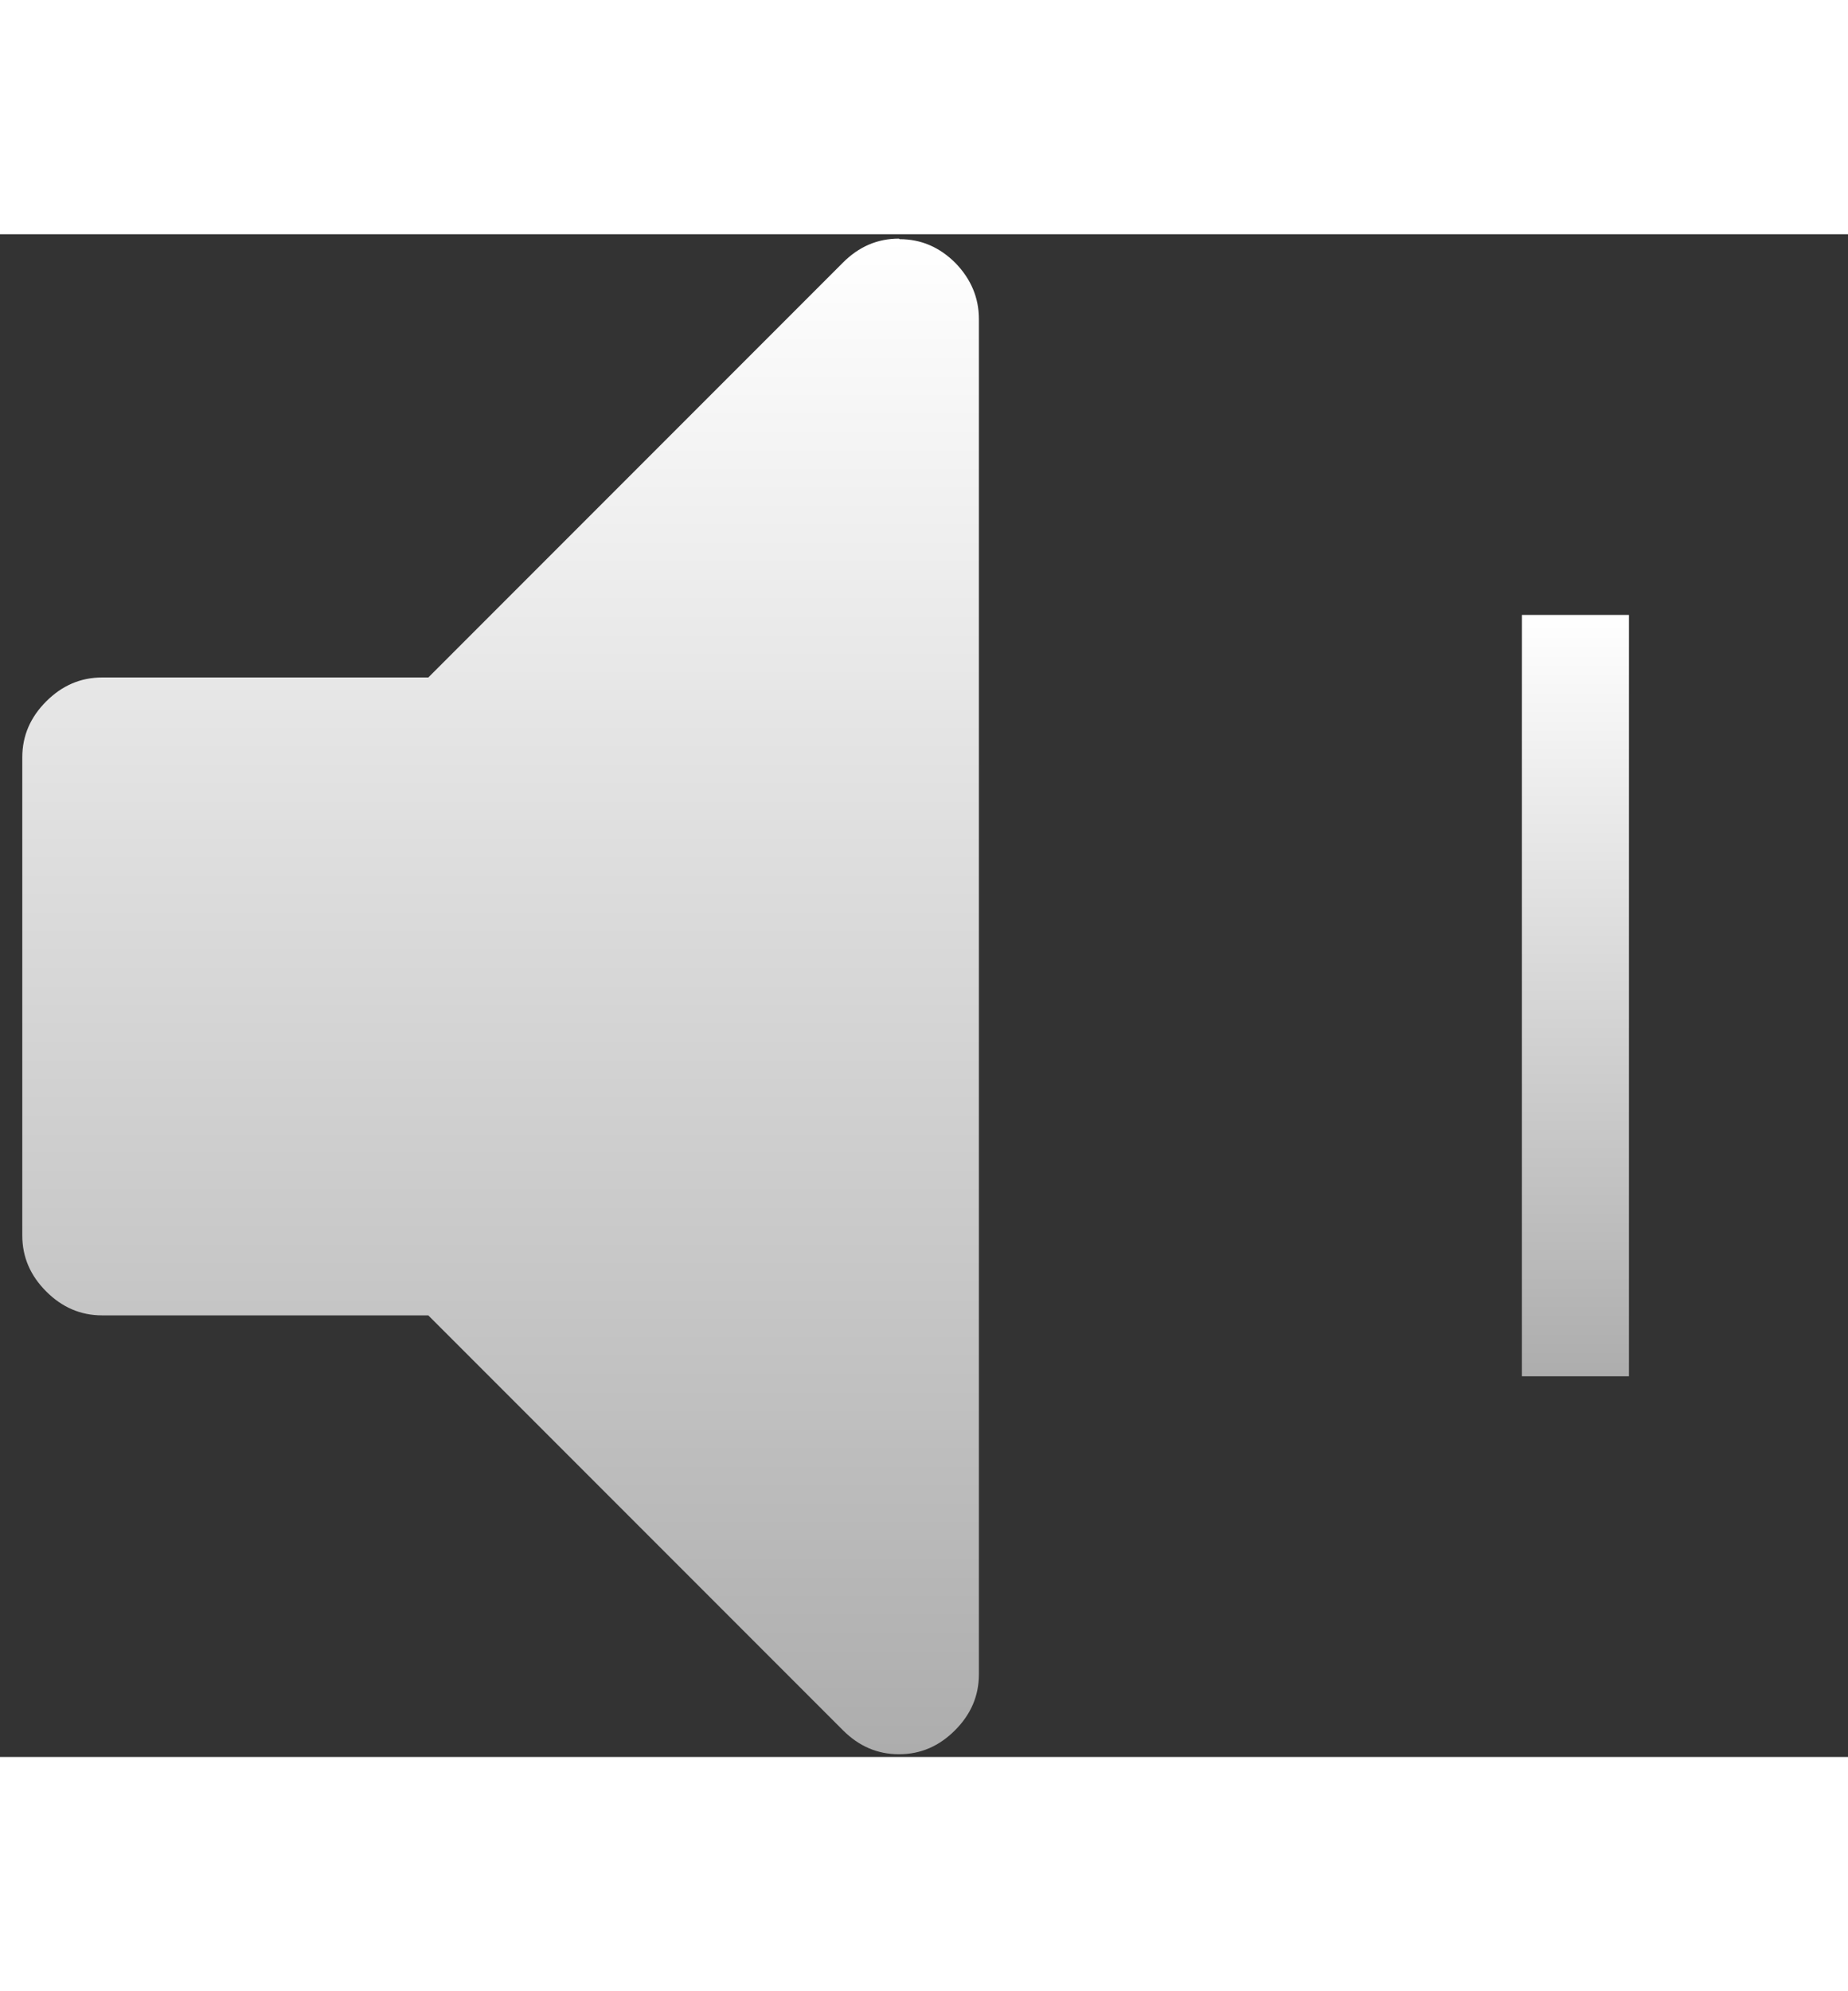 <svg xmlns="http://www.w3.org/2000/svg" viewBox="0 0 34 28" width="26" height="28">
	<rect x="0" y="0" width="34" height="28" fill="#333333" stroke="none"/>
	<defs>
		<linearGradient id="grd1" gradientUnits="userSpaceOnUse" x1="28.984" y1="21" x2="28.984" y2="7">
			<stop offset="0" stop-color="#adadad"/>
			<stop offset="1" stop-color="#ffffff"/>
		</linearGradient>
		<linearGradient id="grd2" gradientUnits="userSpaceOnUse" x1="32.984" y1="23" x2="32.984" y2="5">
			<stop offset="0" stop-color="#adadad"/>
			<stop offset="1" stop-color="#ffffff"/>
		</linearGradient>
		<linearGradient id="grd3" gradientUnits="userSpaceOnUse" x1="9.207" y1="27.925" x2="9.207" y2="0.075">
			<stop offset="0" stop-color="#adadad"/>
			<stop offset="1" stop-color="#ffffff"/>
		</linearGradient>
	</defs>
	<style>
		tspan { white-space:pre }
		.shp0 { fill: url(#grd1) } 
		.shp1 { fill: url(#grd2) } 
		.shp2 { fill: url(#grd3) } 
	</style>
	<path id="Shape 206 copy" class="shp0" d="M28,21h1.97v-14h-1.97z"/>
	
	<path id="Forma 1" class="shp2" d="M16.54,0.08c-0.4,0 -0.74,0.15 -1.03,0.44l-7.63,7.63h-6c-0.4,0 -0.74,0.15 -1.03,0.44c-0.29,0.29 -0.44,0.63 -0.44,1.03v8.79c0,0.4 0.15,0.74 0.44,1.03c0.29,0.29 0.63,0.44 1.03,0.44h6l7.63,7.63c0.29,0.29 0.63,0.44 1.03,0.44c0.4,0 0.74,-0.15 1.03,-0.44c0.29,-0.29 0.44,-0.63 0.44,-1.03v-24.92c0,-0.4 -0.15,-0.74 -0.43,-1.03c-0.29,-0.29 -0.63,-0.44 -1.03,-0.44z"/>
</svg>